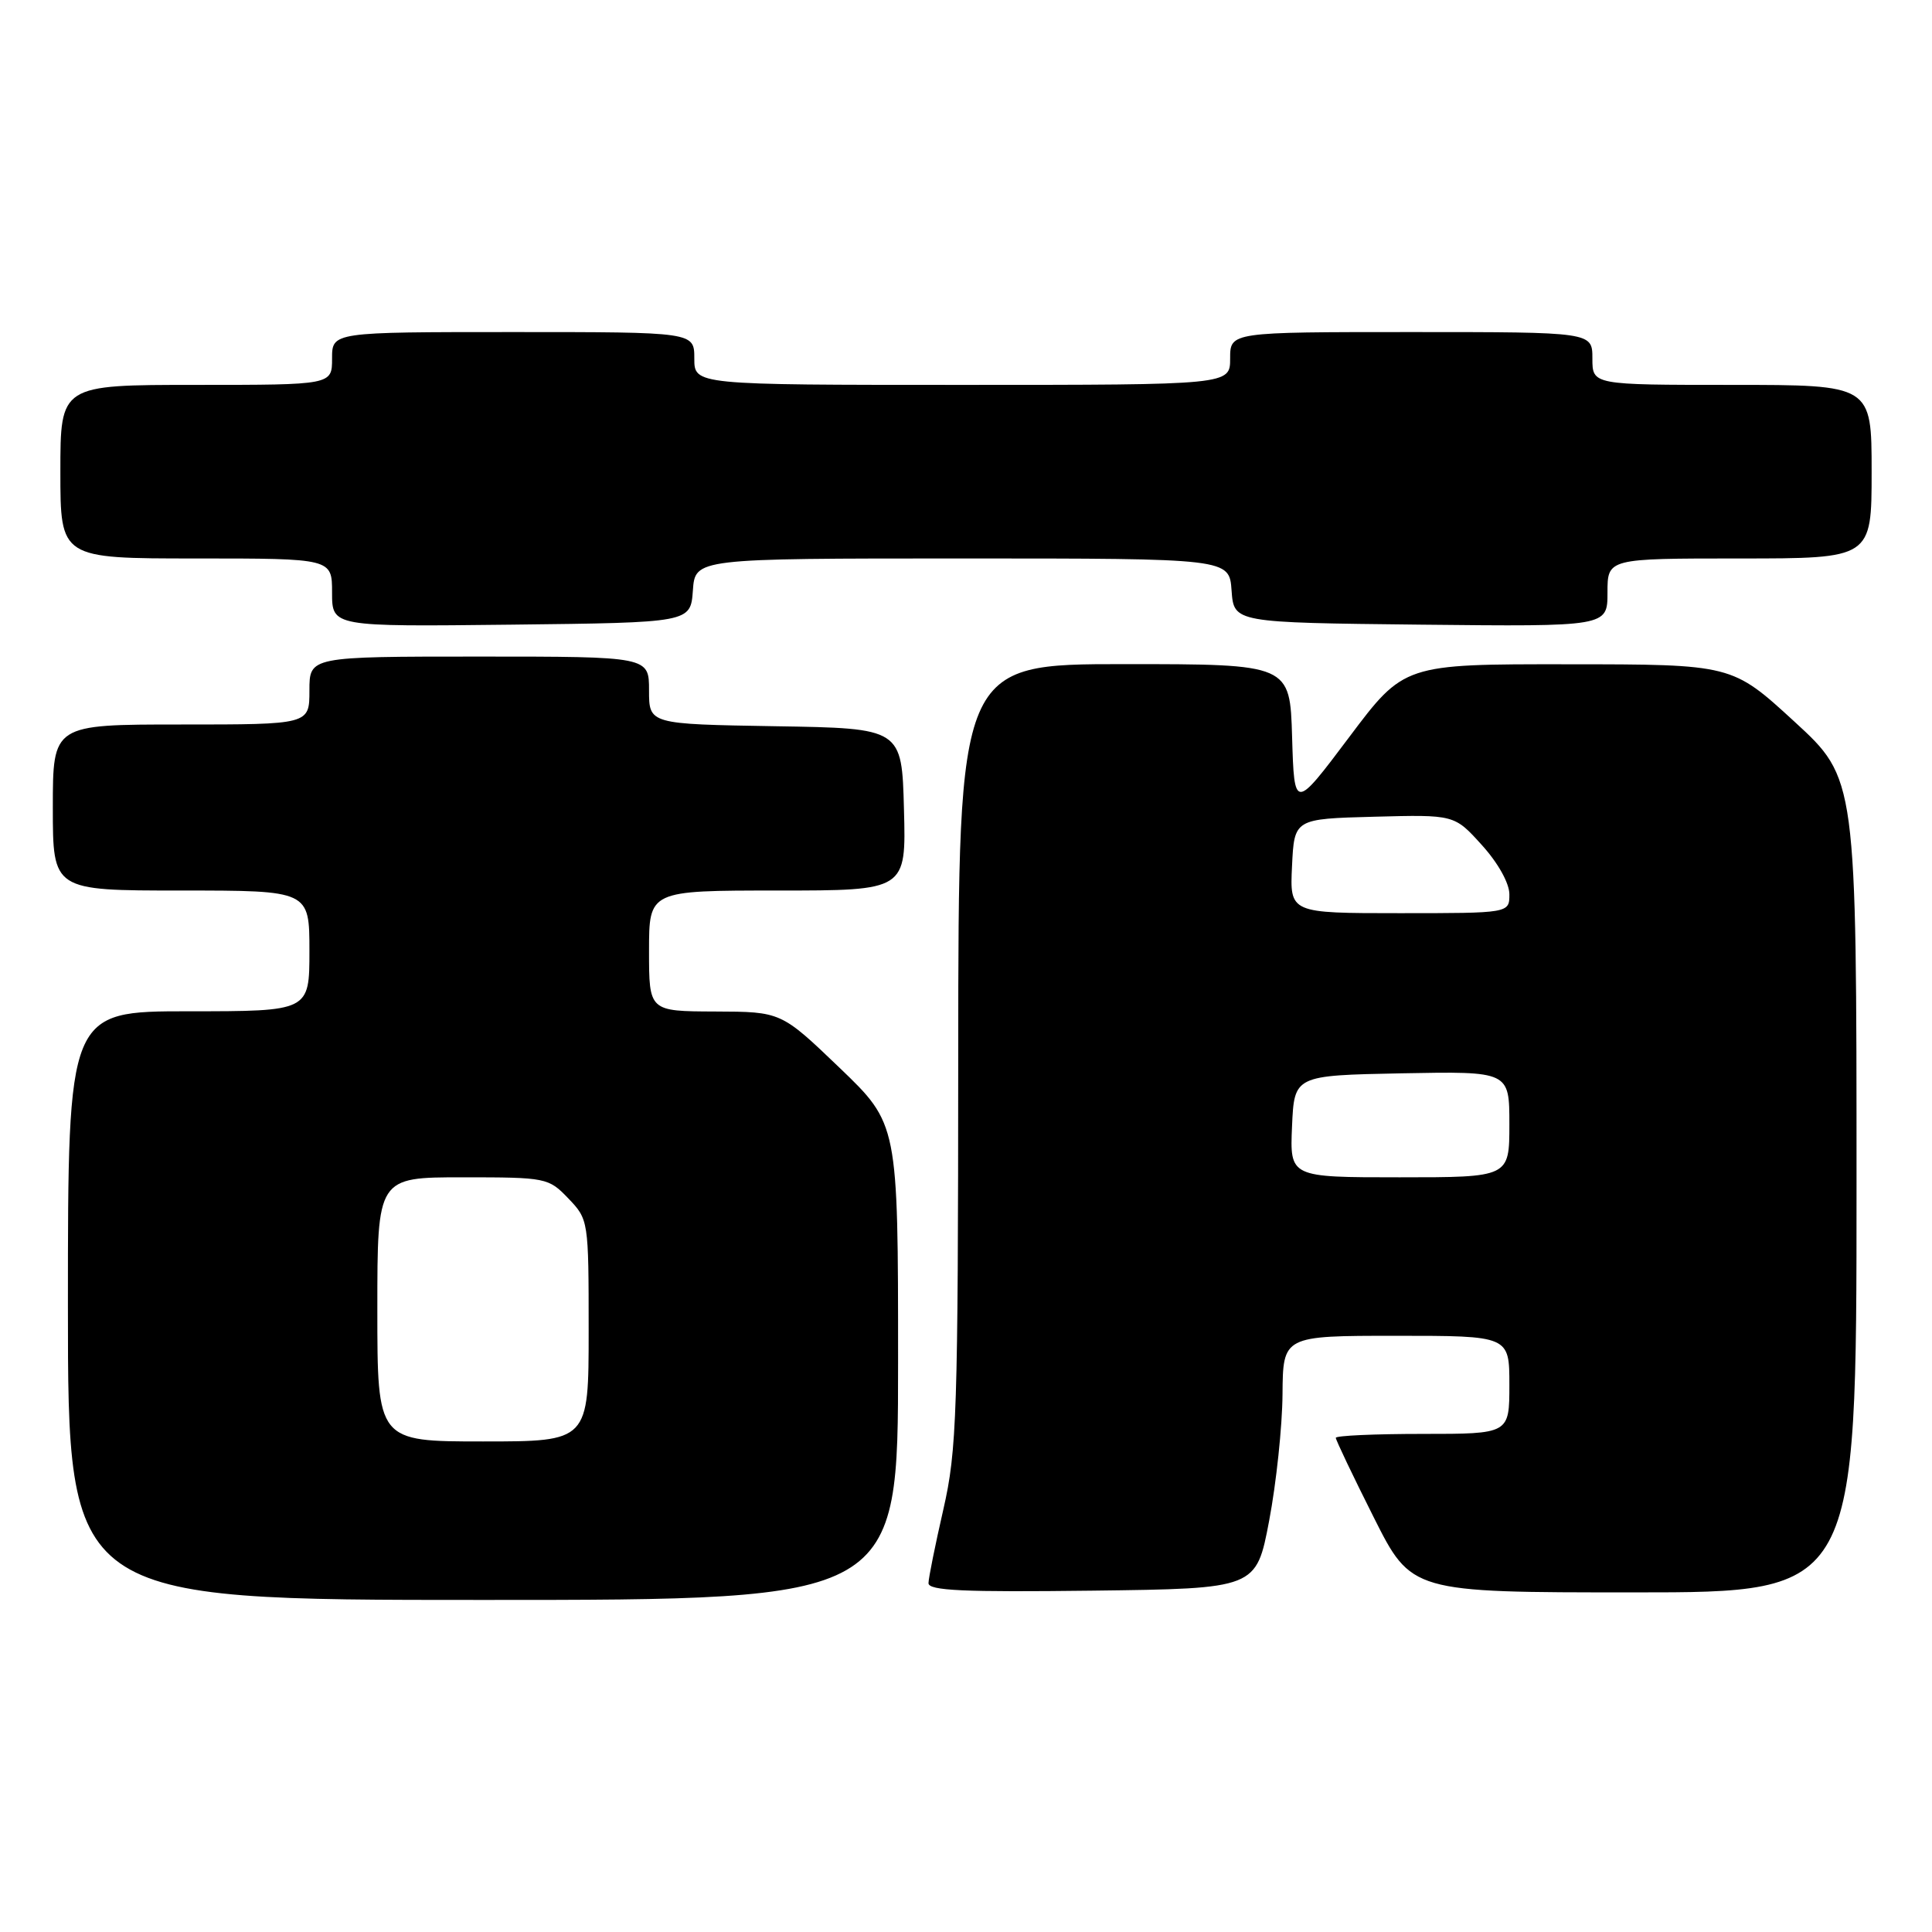 <?xml version="1.0" encoding="UTF-8" standalone="no"?>
<!DOCTYPE svg PUBLIC "-//W3C//DTD SVG 1.1//EN" "http://www.w3.org/Graphics/SVG/1.1/DTD/svg11.dtd" >
<svg xmlns="http://www.w3.org/2000/svg" xmlns:xlink="http://www.w3.org/1999/xlink" version="1.1" viewBox="0 0 256 256">
 <g >
 <path fill="currentColor"
d=" M 119.00 180.46 C 119.00 148.93 119.00 148.93 111.25 141.49 C 103.50 134.06 103.50 134.06 94.75 134.03 C 86.00 134.00 86.00 134.00 86.00 126.00 C 86.00 118.00 86.00 118.00 103.03 118.00 C 120.07 118.00 120.07 118.00 119.78 107.25 C 119.50 96.50 119.50 96.50 102.75 96.23 C 86.00 95.95 86.00 95.95 86.00 91.48 C 86.00 87.00 86.00 87.00 63.50 87.00 C 41.00 87.00 41.00 87.00 41.00 91.50 C 41.00 96.00 41.00 96.00 24.00 96.00 C 7.00 96.00 7.00 96.00 7.00 107.00 C 7.00 118.00 7.00 118.00 24.00 118.00 C 41.00 118.00 41.00 118.00 41.00 126.00 C 41.00 134.00 41.00 134.00 25.00 134.00 C 9.00 134.00 9.00 134.00 9.00 173.00 C 9.00 212.00 9.00 212.00 64.00 212.00 C 119.00 212.00 119.00 212.00 119.00 180.46 Z  M 168.17 201.50 C 169.11 196.55 169.91 189.01 169.94 184.75 C 170.00 177.00 170.00 177.00 185.00 177.00 C 200.00 177.00 200.00 177.00 200.00 183.50 C 200.00 190.00 200.00 190.00 188.50 190.00 C 182.18 190.00 177.00 190.23 177.00 190.52 C 177.00 190.80 179.25 195.53 182.01 201.02 C 187.02 211.00 187.02 211.00 216.51 211.00 C 246.00 211.00 246.00 211.00 246.00 157.09 C 246.00 103.17 246.00 103.17 237.75 95.60 C 229.50 88.03 229.50 88.03 207.77 88.02 C 186.04 88.00 186.04 88.00 178.77 97.68 C 171.50 107.35 171.50 107.35 171.21 97.68 C 170.93 88.00 170.93 88.00 148.96 88.00 C 127.00 88.00 127.00 88.00 126.97 139.75 C 126.95 187.42 126.79 192.17 125.00 200.00 C 123.93 204.68 123.04 209.07 123.03 209.77 C 123.01 210.77 127.68 210.98 144.73 210.77 C 166.46 210.50 166.46 210.50 168.17 201.50 Z  M 91.81 78.25 C 92.11 74.00 92.11 74.00 127.50 74.00 C 162.89 74.00 162.89 74.00 163.19 78.25 C 163.50 82.50 163.50 82.50 188.25 82.77 C 213.00 83.03 213.00 83.03 213.00 78.52 C 213.00 74.00 213.00 74.00 230.50 74.00 C 248.00 74.00 248.00 74.00 248.00 62.50 C 248.00 51.00 248.00 51.00 229.50 51.00 C 211.00 51.00 211.00 51.00 211.00 47.50 C 211.00 44.00 211.00 44.00 187.00 44.00 C 163.00 44.00 163.00 44.00 163.00 47.50 C 163.00 51.00 163.00 51.00 127.50 51.00 C 92.00 51.00 92.00 51.00 92.00 47.50 C 92.00 44.00 92.00 44.00 68.00 44.00 C 44.00 44.00 44.00 44.00 44.00 47.50 C 44.00 51.00 44.00 51.00 26.00 51.00 C 8.00 51.00 8.00 51.00 8.00 62.50 C 8.00 74.00 8.00 74.00 26.00 74.00 C 44.00 74.00 44.00 74.00 44.00 78.52 C 44.00 83.04 44.00 83.04 67.75 82.77 C 91.50 82.50 91.50 82.50 91.81 78.25 Z  M 50.00 173.50 C 50.00 156.00 50.00 156.00 61.31 156.00 C 72.40 156.00 72.68 156.06 75.31 158.80 C 77.98 161.59 78.00 161.72 78.00 176.30 C 78.00 191.00 78.00 191.00 64.00 191.00 C 50.00 191.00 50.00 191.00 50.00 173.50 Z  M 171.20 149.25 C 171.50 142.50 171.50 142.50 185.75 142.22 C 200.00 141.95 200.00 141.95 200.00 148.97 C 200.00 156.00 200.00 156.00 185.45 156.00 C 170.91 156.00 170.91 156.00 171.20 149.25 Z  M 171.20 114.75 C 171.50 108.50 171.50 108.50 182.10 108.22 C 192.71 107.94 192.71 107.94 196.35 111.97 C 198.50 114.34 200.00 117.03 200.00 118.50 C 200.00 121.00 200.00 121.00 185.45 121.00 C 170.90 121.00 170.90 121.00 171.20 114.75 Z "/>
</g>
</svg>